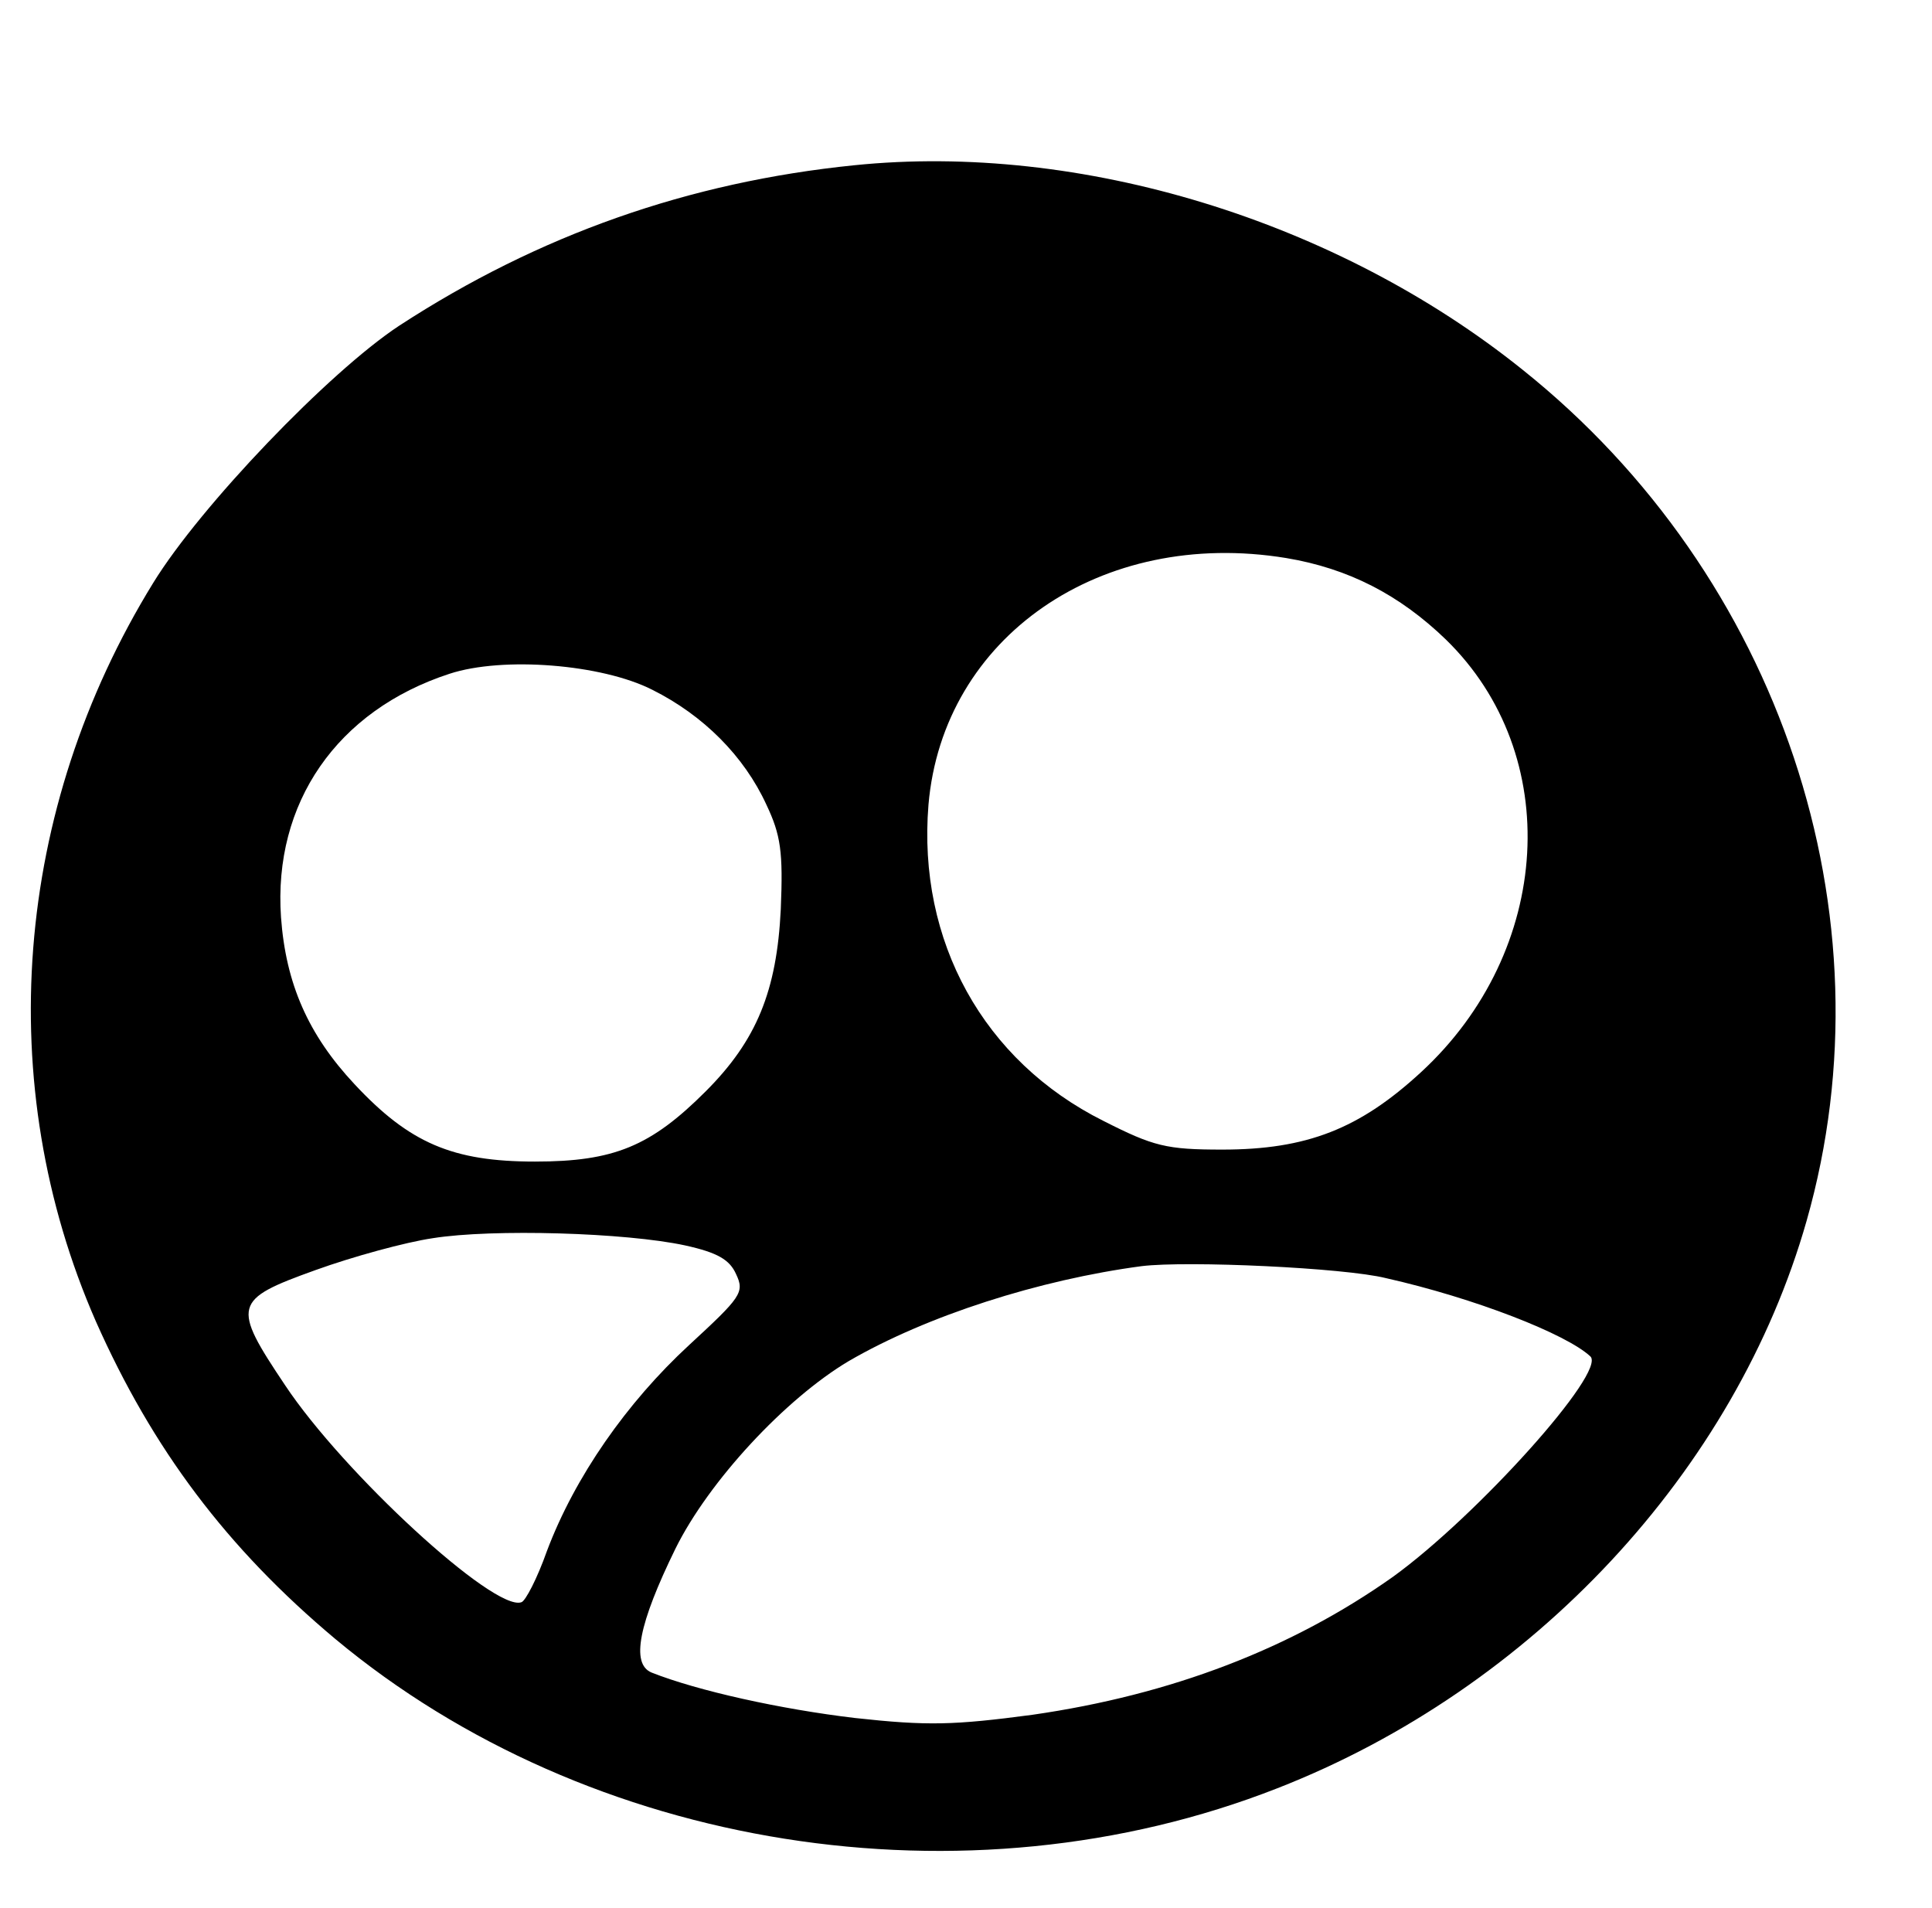 <?xml version="1.0" standalone="no"?>
<!DOCTYPE svg PUBLIC "-//W3C//DTD SVG 20010904//EN"
 "http://www.w3.org/TR/2001/REC-SVG-20010904/DTD/svg10.dtd">
<svg version="1.0" xmlns="http://www.w3.org/2000/svg"
 width="242pt" height="239pt" viewBox="0 0 242 239"
 preserveAspectRatio="xMidYMid meet">

<g transform="translate(0,239) scale(0.1,-0.1)"
fill="#000000" stroke="none">
<path d="M1070 2183 c-207 -21 -395 -87 -570 -201 -88 -58 -249 -226 -308
-322 -175 -284 -202 -628 -72 -925 71 -160 164 -284 300 -398 318 -265 790
-340 1180 -187 320 125 574 398 663 711 109 383 -33 808 -356 1066 -233 187
-554 285 -837 256z m541 -492 c78 -13 142 -46 200 -102 148 -144 134 -390 -31
-542 -77 -71 -143 -97 -249 -97 -70 0 -86 4 -149 36 -150 75 -233 225 -219
396 18 210 216 347 448 309z m-794 -165 c64 -32 115 -83 143 -144 18 -38 21
-59 18 -131 -5 -102 -30 -164 -94 -228 -69 -69 -115 -88 -214 -88 -103 0 -157
23 -226 97 -58 62 -86 126 -92 209 -10 143 70 259 211 305 67 22 191 12 254
-20z m41 -696 c41 -9 56 -18 64 -36 11 -23 6 -29 -59 -89 -78 -72 -143 -165
-178 -258 -12 -34 -27 -63 -32 -64 -34 -12 -223 162 -296 272 -67 100 -65 107
38 144 47 17 113 35 147 40 75 12 242 7 316 -9z m878 -41 c111 -25 226 -70
256 -98 21 -19 -142 -200 -247 -276 -127 -90 -278 -148 -452 -173 -98 -13
-131 -14 -222 -4 -93 11 -197 34 -255 57 -26 11 -16 61 30 155 42 85 138 188
217 235 98 57 239 102 367 119 57 7 254 -2 306 -15z"/>
</g>
</svg>
